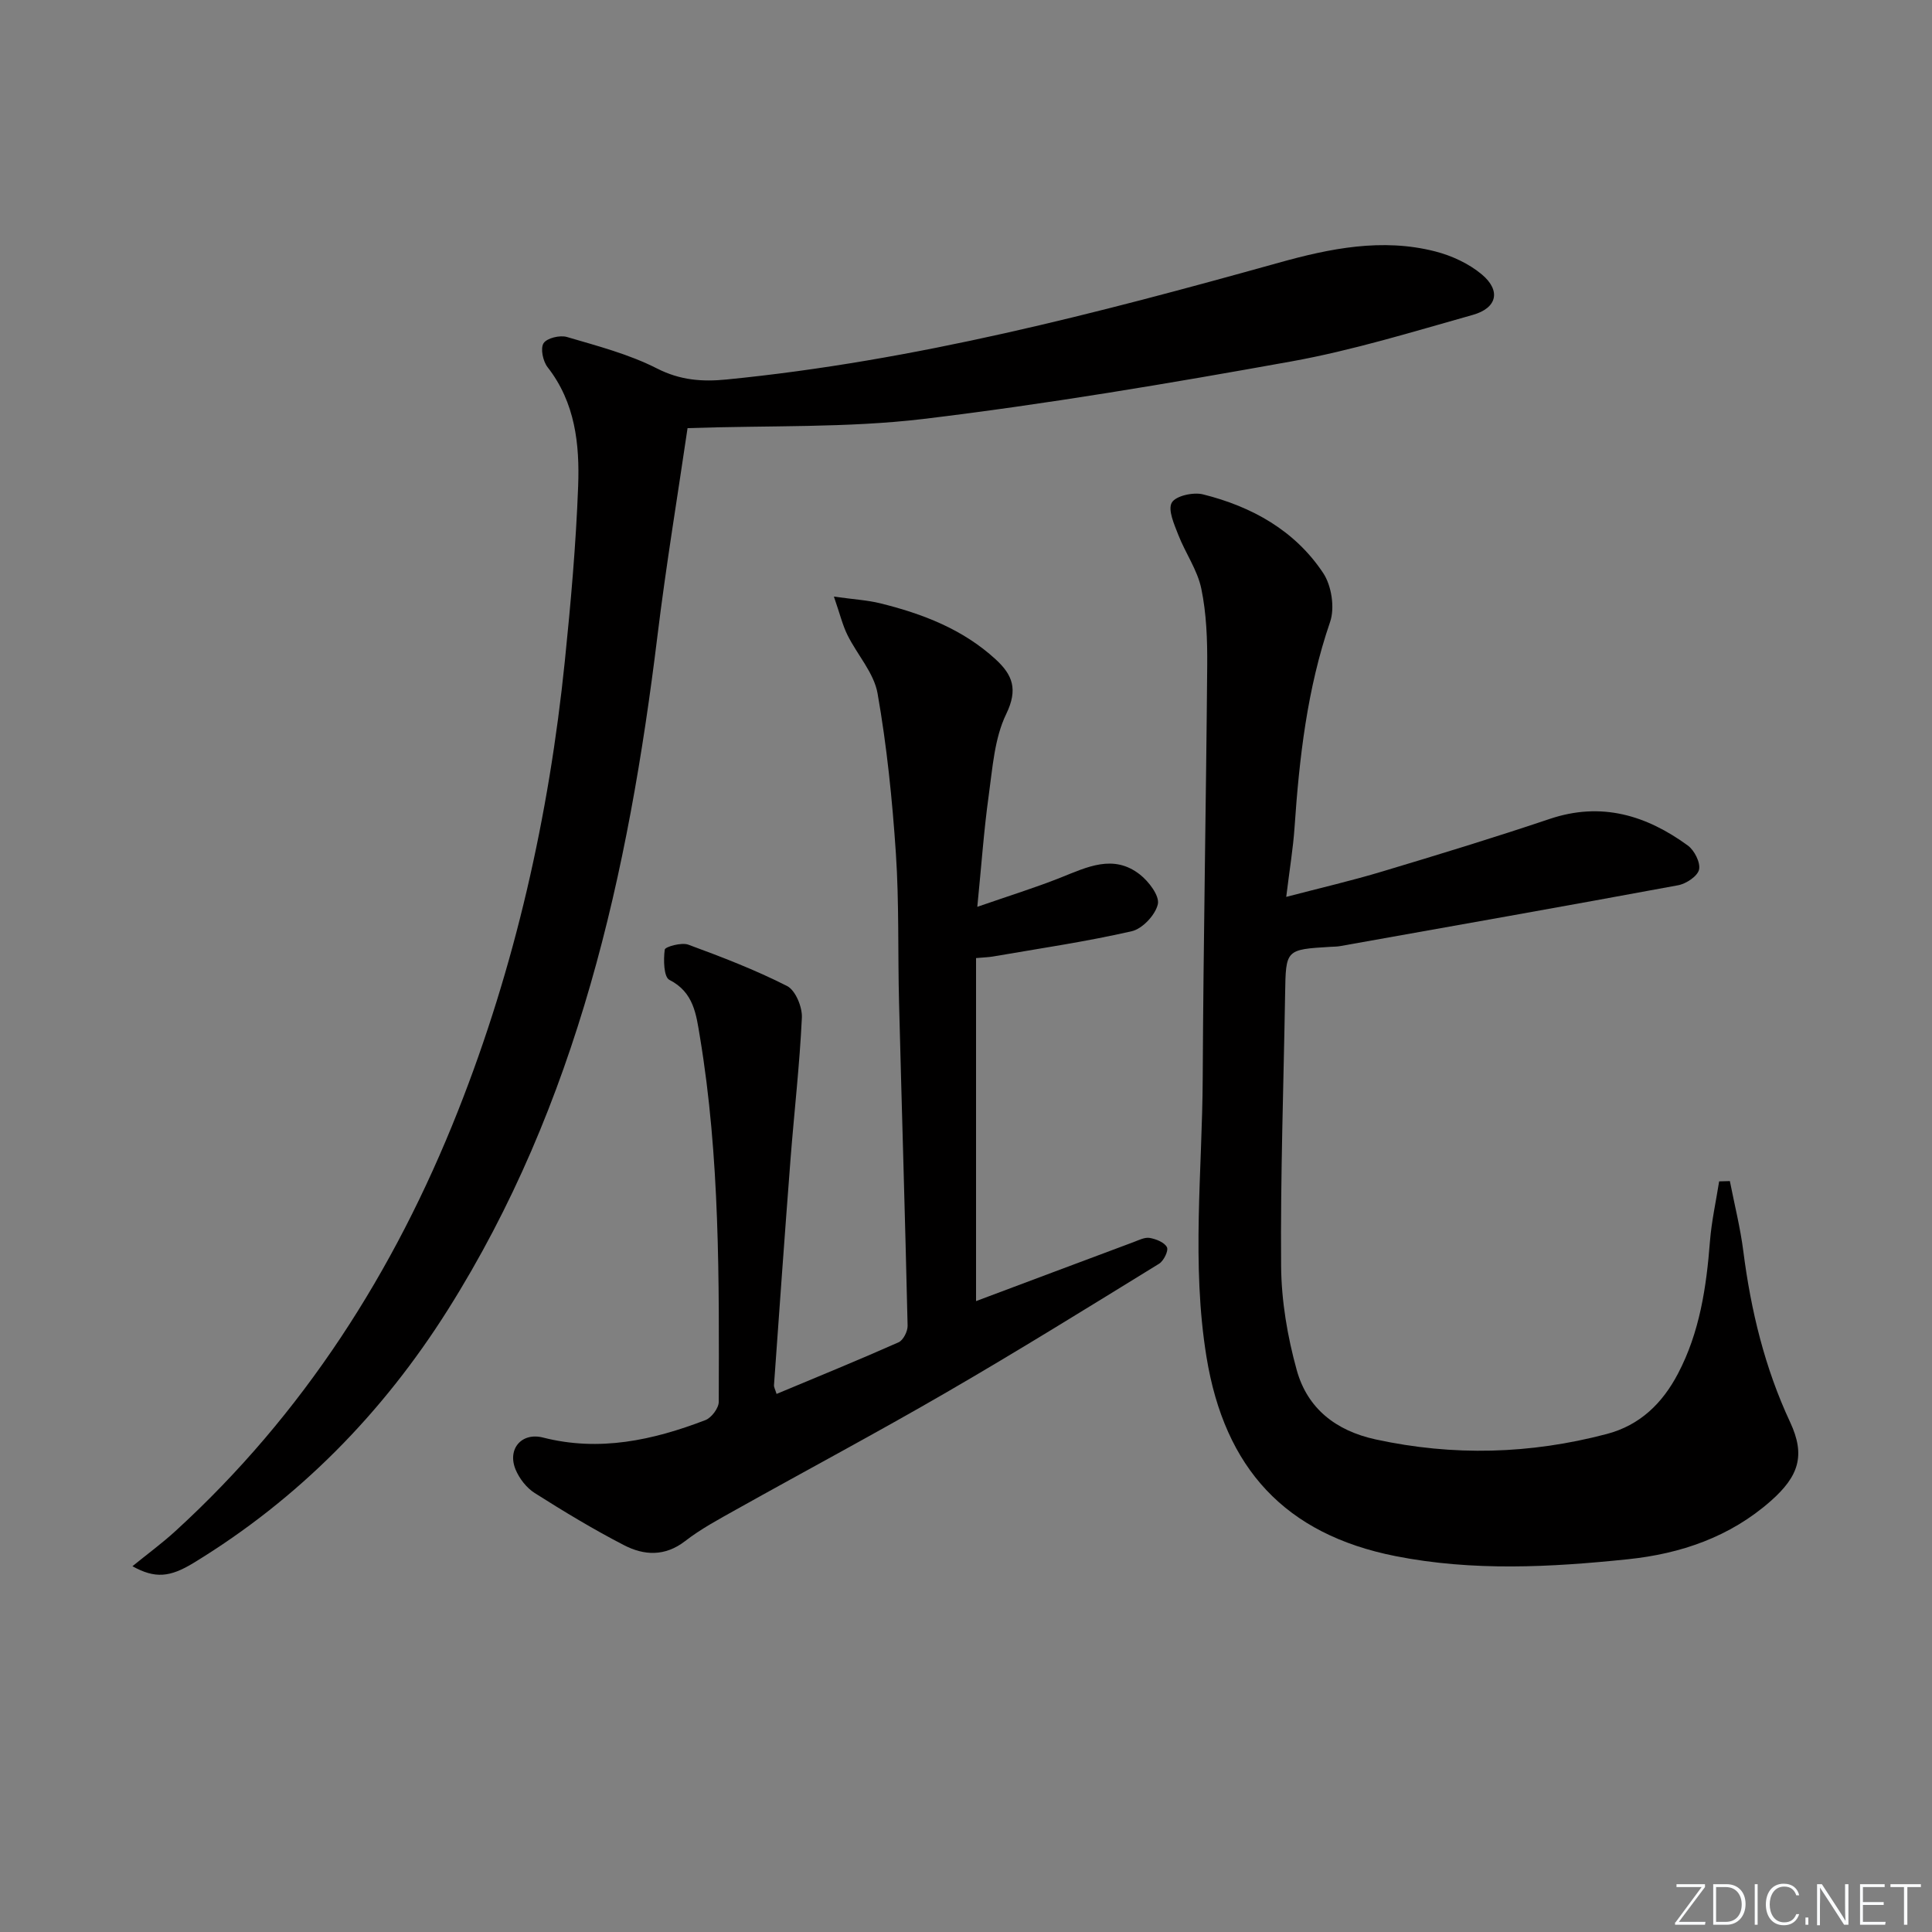 <svg enable-background="new 0 0 400 400" viewBox="0 0 400 400" xmlns="http://www.w3.org/2000/svg"><rect x="0" y="0" width="400" height="400" fill="#808080" stroke="none"/><g fill="#fafbfc"><path d="m346.9 398 5.4-7.3h-5.2v-.6h5.9v.6l-5.4 7.2h5.5l-.1.6h-6.2v-.5z"/><path d="m354.7 390.1h2.8c2.3 0 3.9 1.6 3.9 4.1s-1.6 4.3-3.9 4.3h-2.8zm.6 7.8h2c2.2 0 3.3-1.6 3.3-3.6 0-1.8-1-3.6-3.3-3.6h-2z"/><path d="m363.9 390.1v8.4h-.6v-8.4z"/><path d="m372.5 396.3c-.4 1.3-1.4 2.3-3.2 2.3-2.4 0-3.7-1.9-3.7-4.3 0-2.3 1.2-4.3 3.7-4.3 1.8 0 2.9 1 3.2 2.4h-.6c-.4-1.1-1.1-1.8-2.5-1.8-2.1 0-3 1.9-3 3.7s.9 3.7 3 3.7c1.4 0 2.1-.7 2.5-1.7z"/><path d="m373.8 398.5v-1.5h.6v1.5z"/><path d="m376.2 398.5v-8.4h1c1.3 2 4.4 6.7 4.9 7.6-.1-1.2-.1-2.4-.1-3.8v-3.8h.7v8.4h-.9c-1.2-1.9-4.4-6.8-5-7.7.1 1.1 0 2.3 0 3.9v3.9h-.6z"/><path d="m390 394.4h-4.3v3.5h4.7l-.1.6h-5.2v-8.4h5.1v.6h-4.5v3.1h4.3z"/><path d="m394.2 390.7h-2.8v-.6h6.3v.6h-2.8v7.8h-.7z"/></g><path d="m266.3 185.69c7.23-1.89 13.62-3.37 19.89-5.26 11.6-3.48 23.19-7.02 34.66-10.88 10.69-3.6 20-.76 28.6 5.51 1.36.99 2.64 3.53 2.32 4.98-.3 1.36-2.66 2.93-4.32 3.24-23.31 4.32-46.66 8.44-69.99 12.6-.65.12-1.33.11-1.99.15-9.29.56-9.25.56-9.4 9.69-.31 18.81-.98 37.62-.83 56.42.06 7.2 1.31 14.58 3.24 21.54 2.2 7.91 8.06 12.54 16.35 14.34 16.07 3.49 31.96 3.05 47.81-1.12 6.93-1.82 11.56-6.39 14.77-12.51 4.5-8.56 5.88-17.89 6.62-27.4.33-4.16 1.25-8.27 1.9-12.4l2.22-.06c.95 4.85 2.17 9.66 2.79 14.55 1.57 12.26 4.43 24.11 9.69 35.37 3.21 6.87 1.8 11.18-4.01 16.31-8.47 7.48-18.7 10.93-29.53 12.06-16.04 1.67-32.14 2.53-48.2-.65-22.78-4.52-35.33-18.11-39.1-41.23-3.14-19.29-.87-38.52-.78-57.77.14-28.47.7-56.94.93-85.41.04-5.3-.15-10.71-1.22-15.87-.8-3.88-3.3-7.38-4.77-11.16-.84-2.17-2.2-5.18-1.34-6.67.8-1.4 4.44-2.21 6.44-1.71 10.12 2.52 19.04 7.47 24.9 16.29 1.74 2.61 2.44 7.2 1.43 10.13-4.75 13.84-6.37 28.11-7.36 42.55-.29 4.29-1.01 8.55-1.72 14.37z" fill="#010000"/><path d="m142.35 88.64c-2.02 13.8-4.44 28.35-6.23 42.99-6.02 49.16-16.52 96.91-43.4 139.55-13.52 21.44-30.88 39.13-52.6 52.38-4.96 3.03-8.02 3.3-12.7.71 3.12-2.54 6.12-4.74 8.85-7.23 26.55-24.25 45.37-53.75 58.53-86.98 11.87-29.97 18.86-61.15 22.14-93.16 1.23-12.06 2.31-24.15 2.76-36.26.32-8.66-.6-17.29-6.33-24.62-.96-1.23-1.52-3.88-.83-4.96.69-1.07 3.39-1.72 4.84-1.29 6.32 1.86 12.82 3.55 18.65 6.52 4.81 2.45 9.37 2.78 14.4 2.28 39-3.84 76.71-13.69 114.3-24.17 10.59-2.96 21.44-5.17 32.44-2.34 3.42.88 6.96 2.52 9.64 4.77 3.98 3.35 3.16 6.95-1.9 8.37-12.44 3.5-24.87 7.34-37.56 9.63-25.32 4.56-50.72 8.85-76.25 11.92-15.75 1.87-31.8 1.31-48.75 1.89z" fill="#010000"/><path d="m160.78 288.6c8.53-3.57 16.95-7 25.26-10.69.97-.43 1.9-2.28 1.87-3.44-.51-22.29-1.2-44.57-1.77-66.86-.27-10.32.03-20.68-.66-30.97-.74-11.07-1.87-22.16-3.79-33.08-.75-4.25-4.21-8-6.23-12.08-1.02-2.06-1.56-4.36-2.81-7.96 4.23.59 6.96.74 9.56 1.38 8.79 2.17 17.13 5.36 23.94 11.62 3.5 3.22 4.65 6.2 2.18 11.3-2.45 5.04-2.83 11.18-3.63 16.9-1 7.17-1.5 14.42-2.36 23.03 6.47-2.25 11.94-3.94 17.25-6.05 5.47-2.18 10.93-4.92 16.39-.66 1.85 1.44 4.12 4.42 3.74 6.15-.49 2.22-3.18 5.1-5.4 5.61-9.49 2.17-19.16 3.58-28.77 5.24-.81.14-1.64.16-3.47.32v71.02c10.38-3.89 21.49-8.07 32.62-12.22 1.09-.41 2.31-1.04 3.34-.86 1.31.23 3.04.91 3.56 1.92.37.71-.66 2.83-1.62 3.42-14.59 8.98-29.15 18.01-43.97 26.6-14.38 8.34-29.07 16.17-43.58 24.29-3.62 2.03-7.33 4.01-10.59 6.54-4.18 3.23-8.51 2.98-12.63.85-6.34-3.27-12.47-6.98-18.5-10.8-1.69-1.07-3.18-2.99-3.96-4.86-1.77-4.28 1.26-7.76 5.68-6.63 11.68 2.98 22.76.55 33.61-3.61 1.26-.48 2.76-2.48 2.77-3.77.07-25.28.26-50.59-3.91-75.65-.75-4.48-1.23-9.16-6.31-11.73-1.17-.59-1.25-4.17-.96-6.26.08-.6 3.47-1.54 4.87-1.03 6.94 2.55 13.87 5.22 20.45 8.56 1.74.88 3.17 4.34 3.07 6.54-.46 9.78-1.59 19.53-2.35 29.3-1.2 15.58-2.31 31.16-3.42 46.75-.05.46.24.92.53 1.87z" fill="#010000"/></svg>